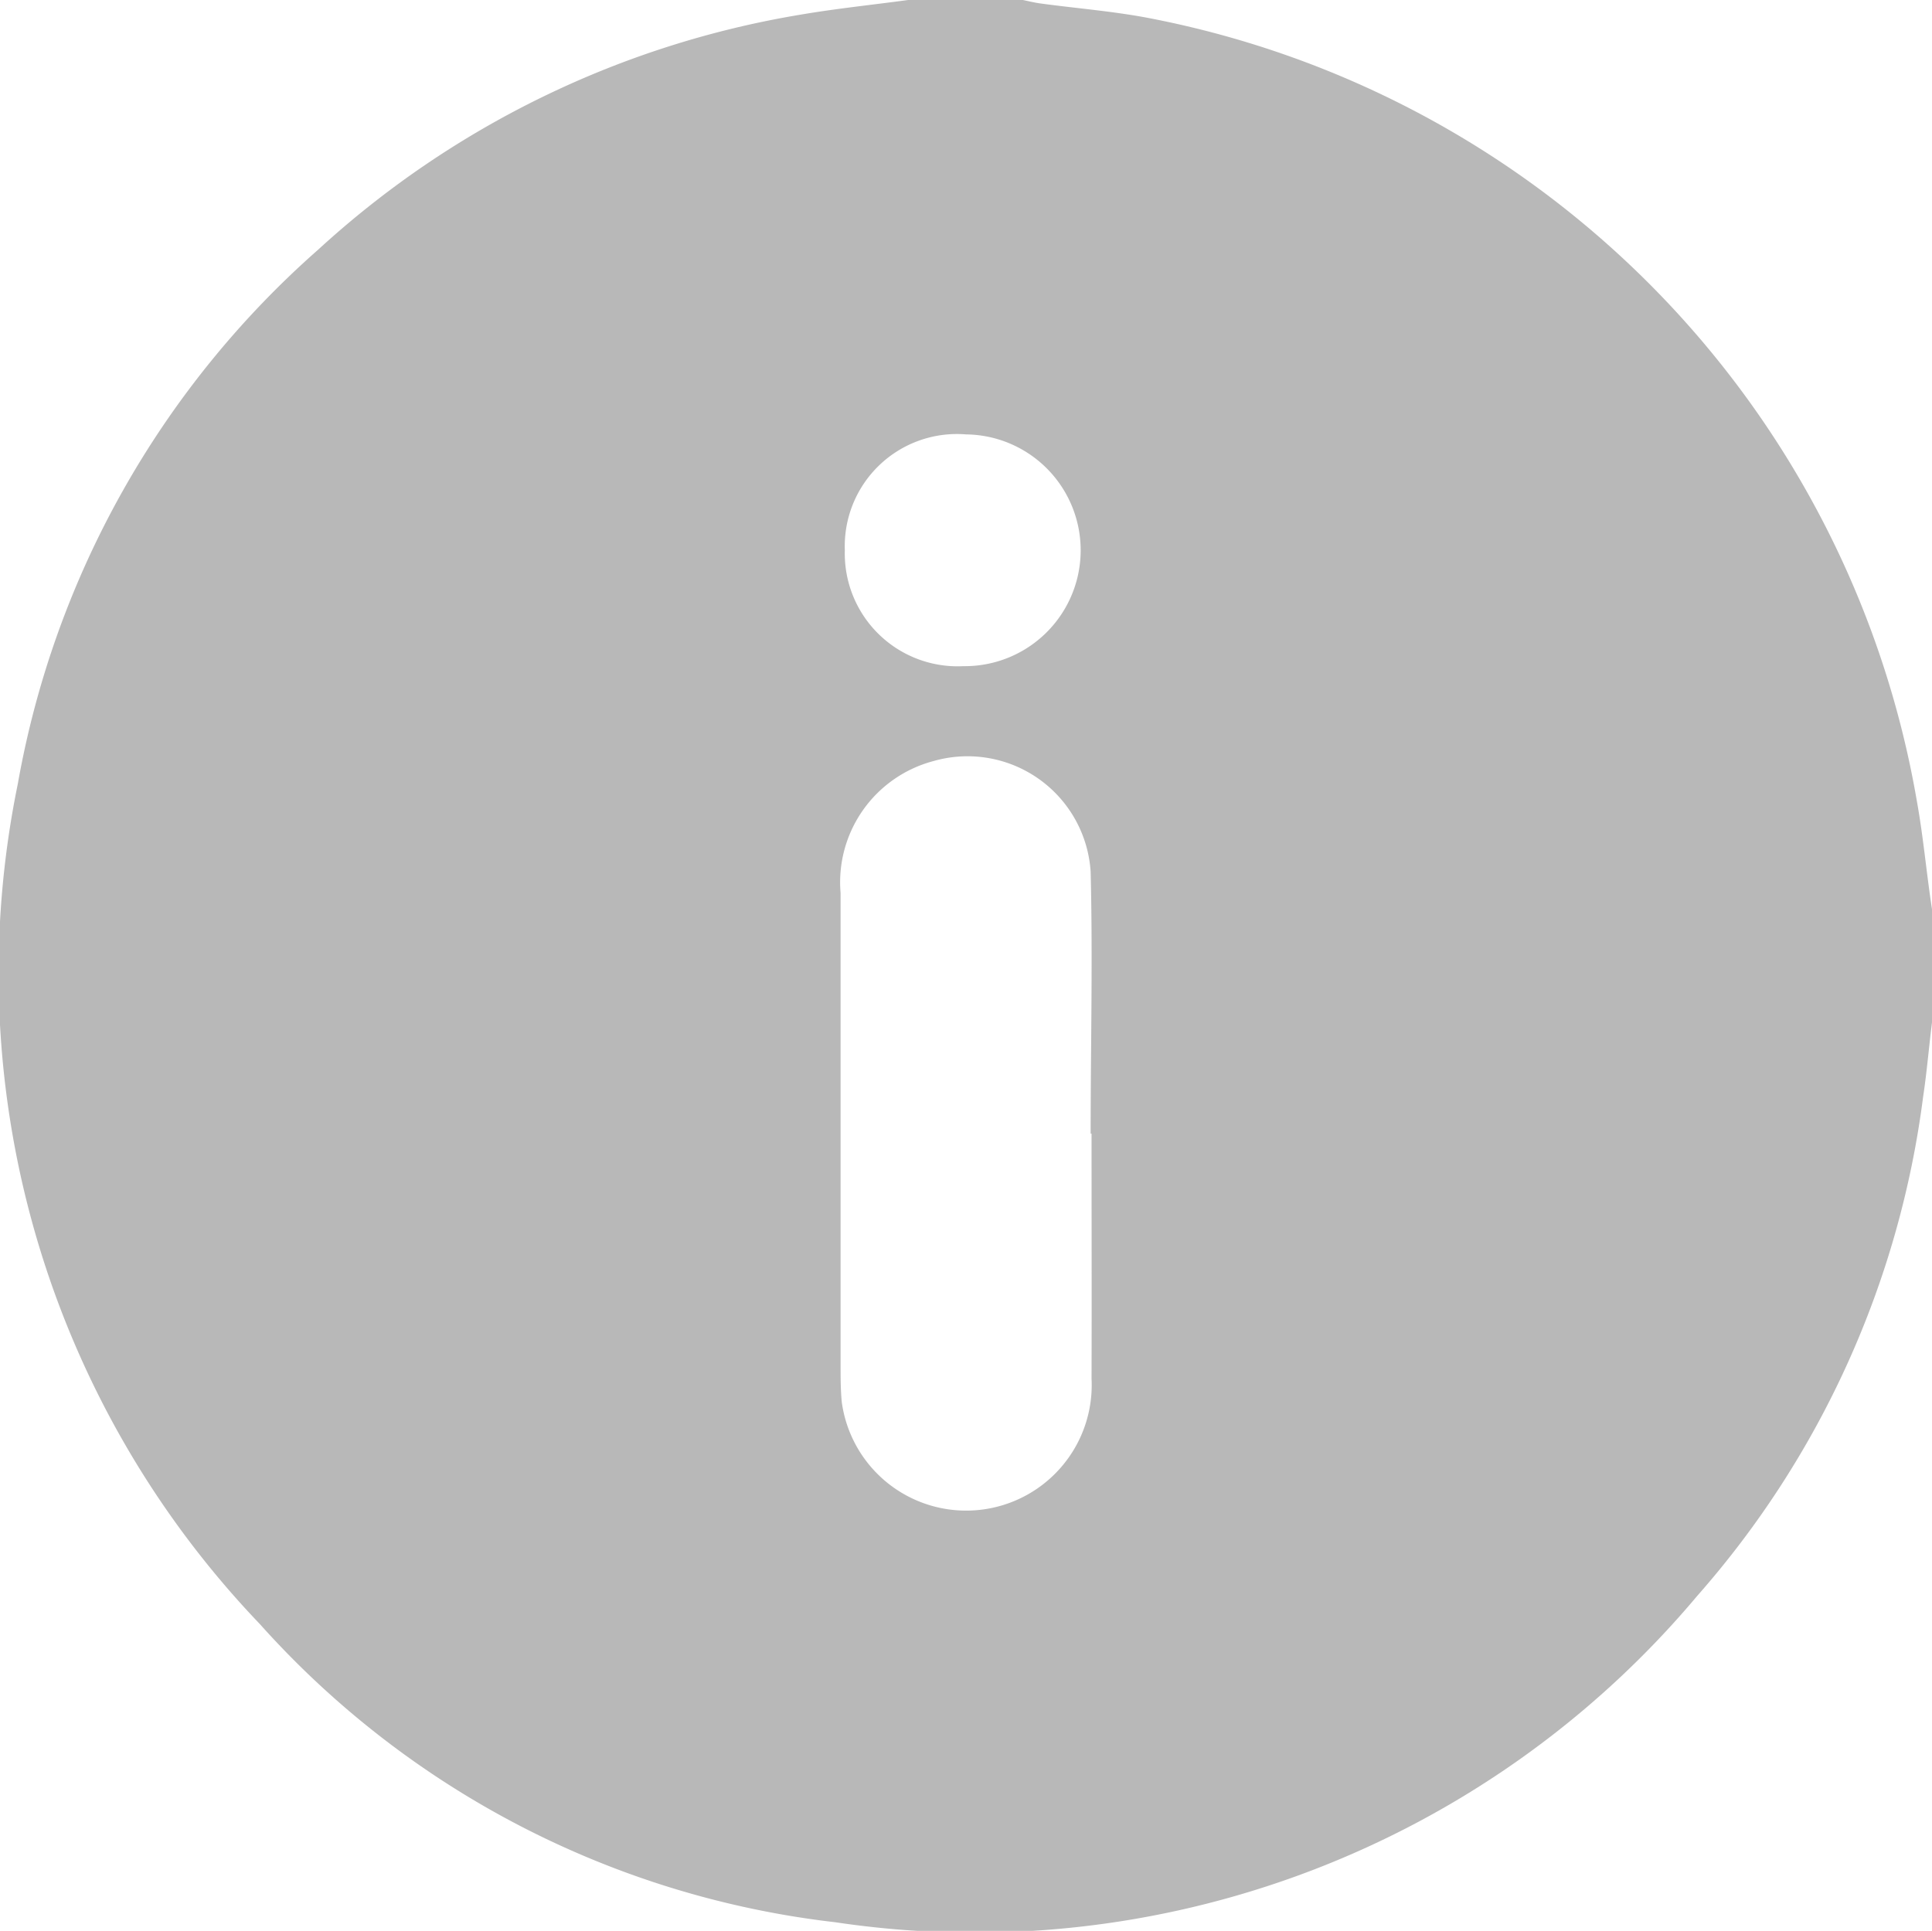 <svg xmlns="http://www.w3.org/2000/svg" width="15.004" height="14.997" viewBox="0 0 15.004 14.997">
  <path id="Path_2822" data-name="Path 2822" d="M20.143,12.172v.879c-.024.192-.04.386-.069.578a7.254,7.254,0,0,1-1.755,3.877,7.324,7.324,0,0,1-6.693,2.534,7.087,7.087,0,0,1-4.469-2.316A7.313,7.313,0,0,1,5.277,11.2,7.2,7.2,0,0,1,7.61,7.049a7.313,7.313,0,0,1,3.751-1.826c.277-.047.559-.076.838-.114h.879c.043.009.085.019.128.026.289.04.583.062.869.118a7.485,7.485,0,0,1,5.951,6.082C20.076,11.613,20.1,11.892,20.143,12.172Zm-6.527,1.743h-.007c0-.677.017-1.357,0-2.034a.958.958,0,0,0-1.22-.86.974.974,0,0,0-.722,1.025c0,1.22,0,2.439,0,3.661,0,.1,0,.194.009.291a.975.975,0,0,0,1.94-.18C13.618,15.184,13.616,14.55,13.616,13.915ZM11.7,9.384a.876.876,0,0,0,.921.9.9.9,0,1,0,.021-1.8A.871.871,0,0,0,11.7,9.384Z" transform="translate(-5.139 -5.11)" fill="#b8b8b8"/>
</svg>
